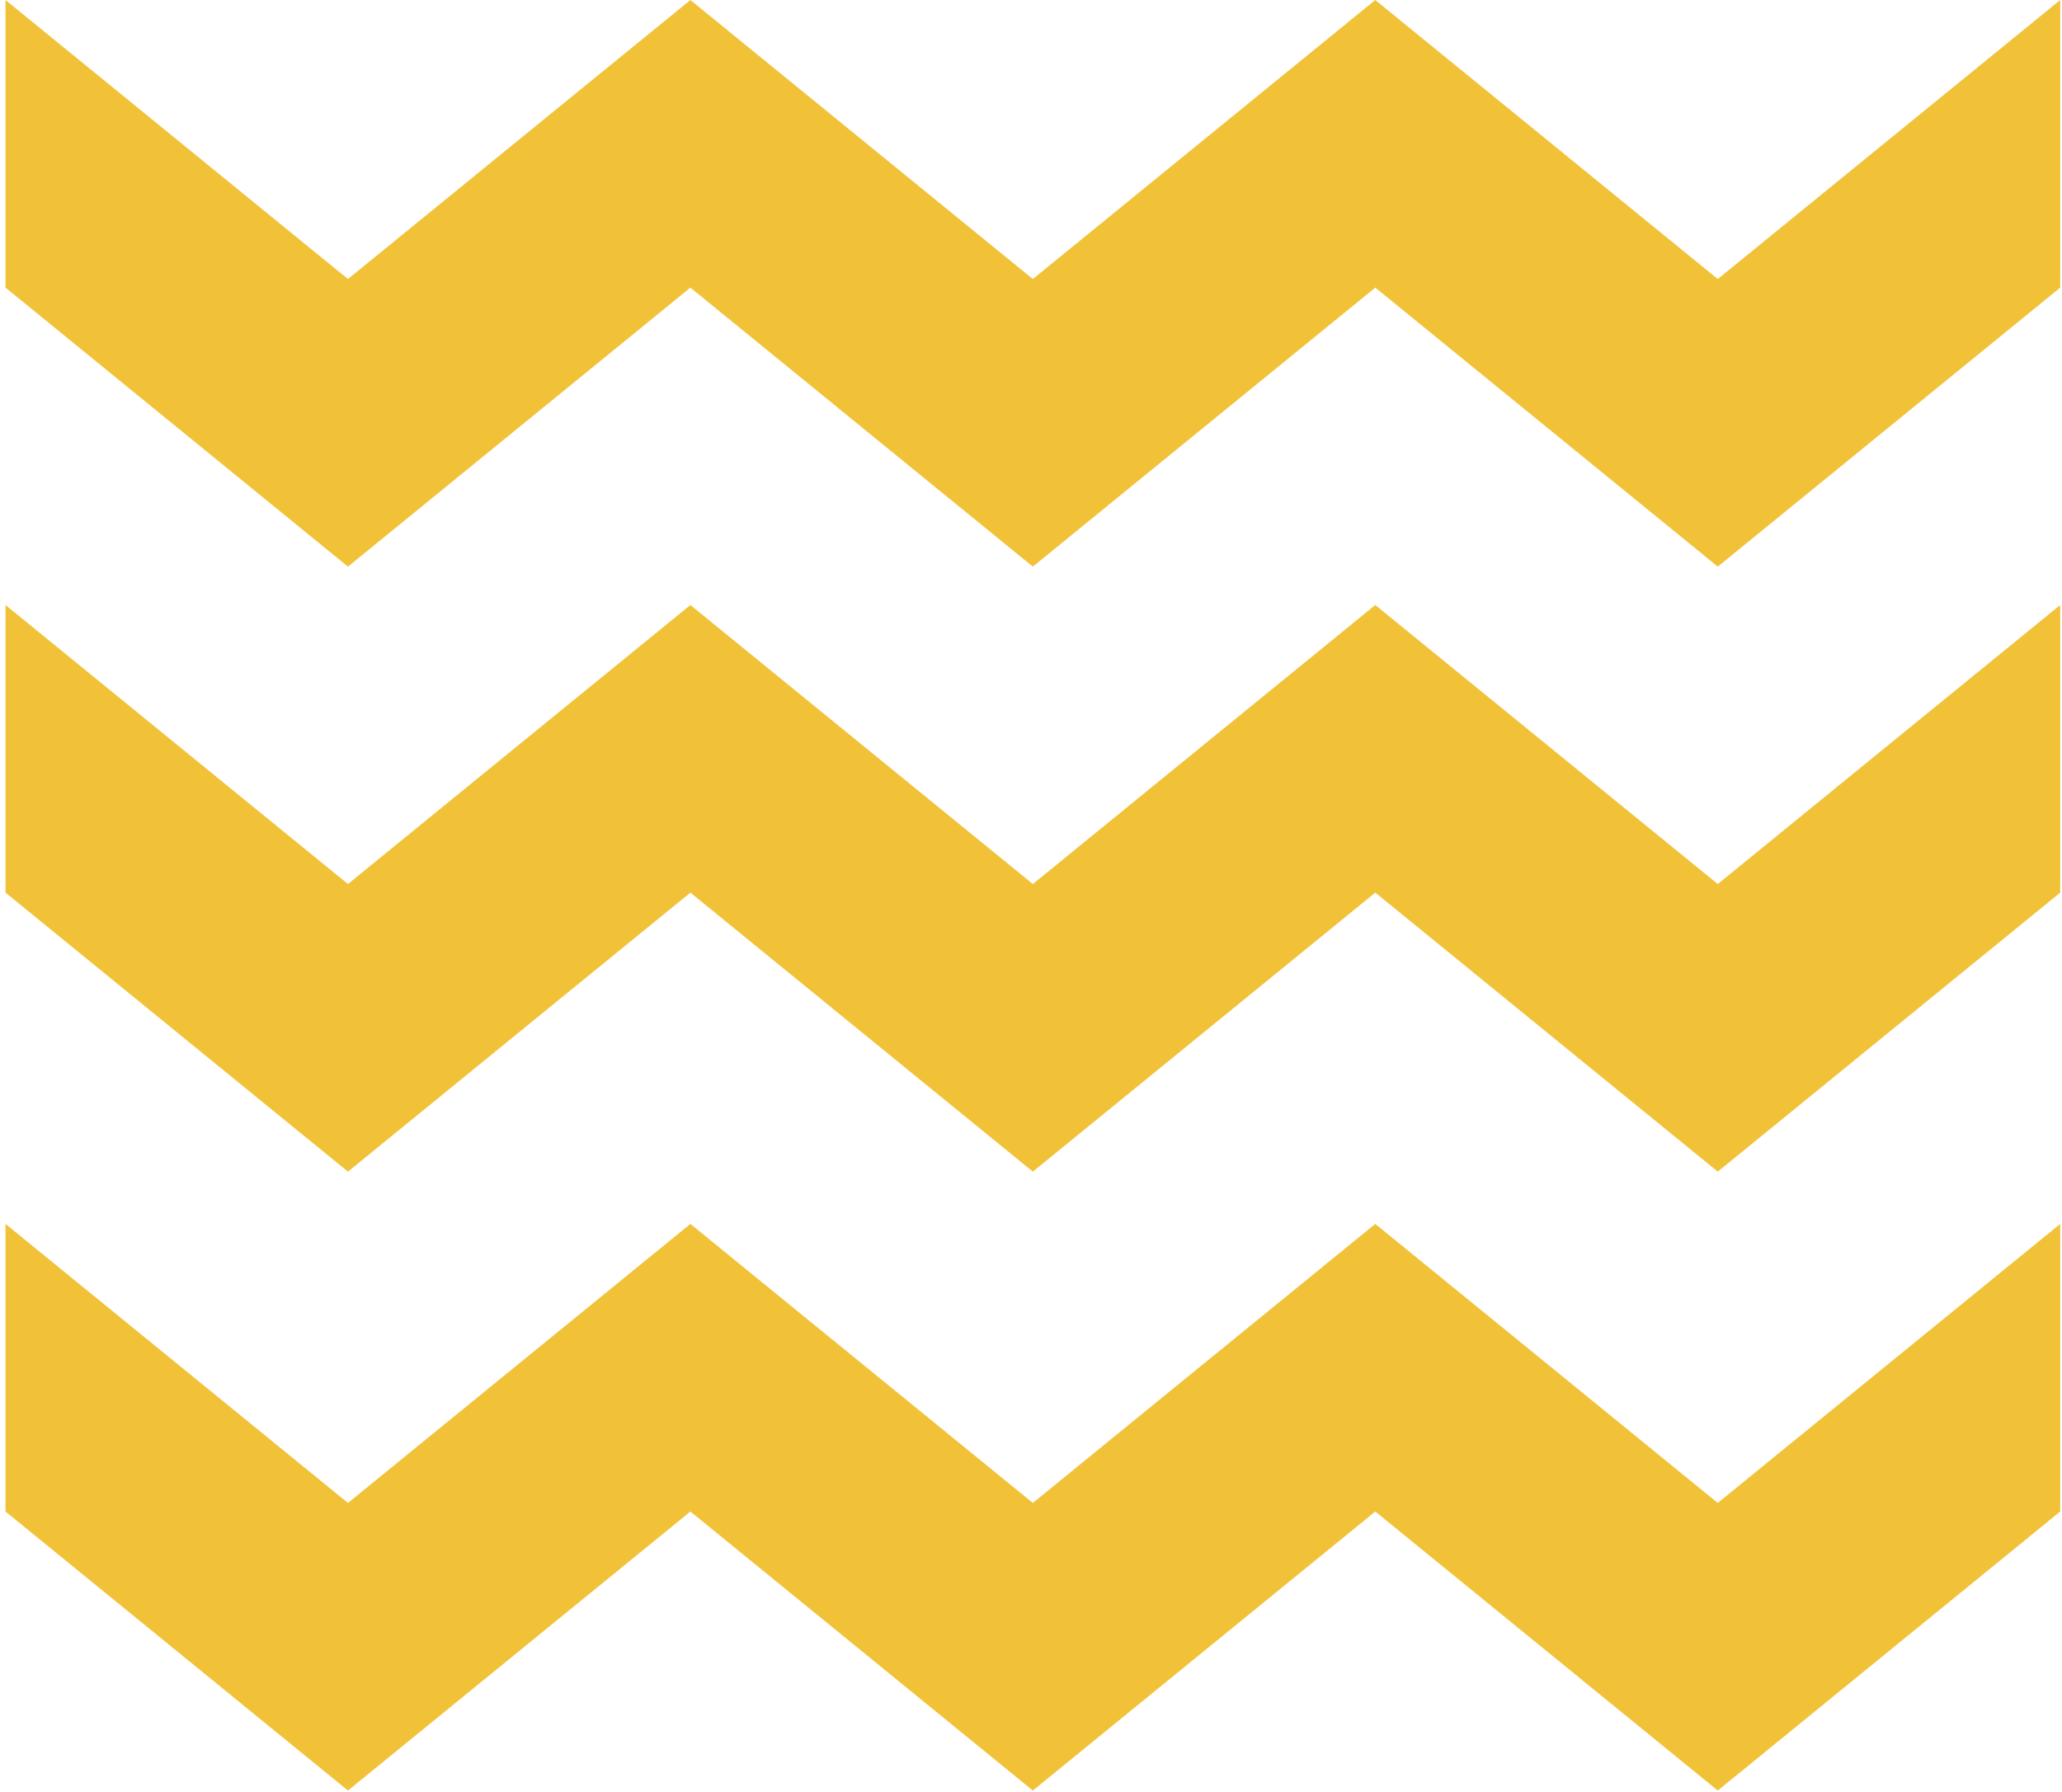 <?xml version="1.0" encoding="UTF-8"?>
<svg width="283px" height="246px" viewBox="0 0 283 246" version="1.1" xmlns="http://www.w3.org/2000/svg" xmlns:xlink="http://www.w3.org/1999/xlink">
    <!-- Generator: Sketch 52.6 (67491) - http://www.bohemiancoding.com/sketch -->
    <title>Icon Wave Saffron</title>
    <desc>Created with Sketch.</desc>
    <g id="S4---Theme-Colour-Documentation" stroke="none" stroke-width="1" fill="none" fill-rule="evenodd">
        <g id="Icon-Wave-Saffron" transform="translate(0.756, 0)" fill="#F1C238">
            <g id="Icon-/-Blog-Size-L">
                <polygon id="Fill-2" points="281.998 0.001 235 38.301 235 38.302 187.994 0.001 140.997 38.301 93.998 0.001 46.999 38.301 0.002 0.001 0 39.48 46.999 77.781 93.998 39.48 140.997 77.781 187.997 39.48 235 77.78 235 77.781 282 39.48"></polygon>
                <polygon id="Fill-3" points="46.999 121.348 0.002 83.048 9.53367871e-05 122.527 46.999 160.829 46.999 160.83 93.998 122.528 140.997 160.829 187.997 122.527 235 160.828 235 160.829 282 122.527 281.998 83.048 235 121.348 235 121.35 187.995 83.048 140.997 121.348 93.998 83.047"></polygon>
                <polygon id="Fill-4" points="46.999 206.304 0.002 168.003 9.53367871e-05 207.481 46.999 245.783 46.999 245.784 47 245.784 93.998 207.482 140.997 245.783 187.997 207.481 235 245.782 235 245.783 282 207.481 281.998 168.003 235 206.304 235 206.305 187.995 168.003 140.997 206.304 93.998 168.002"></polygon>
            </g>
        </g>
    </g>
</svg>